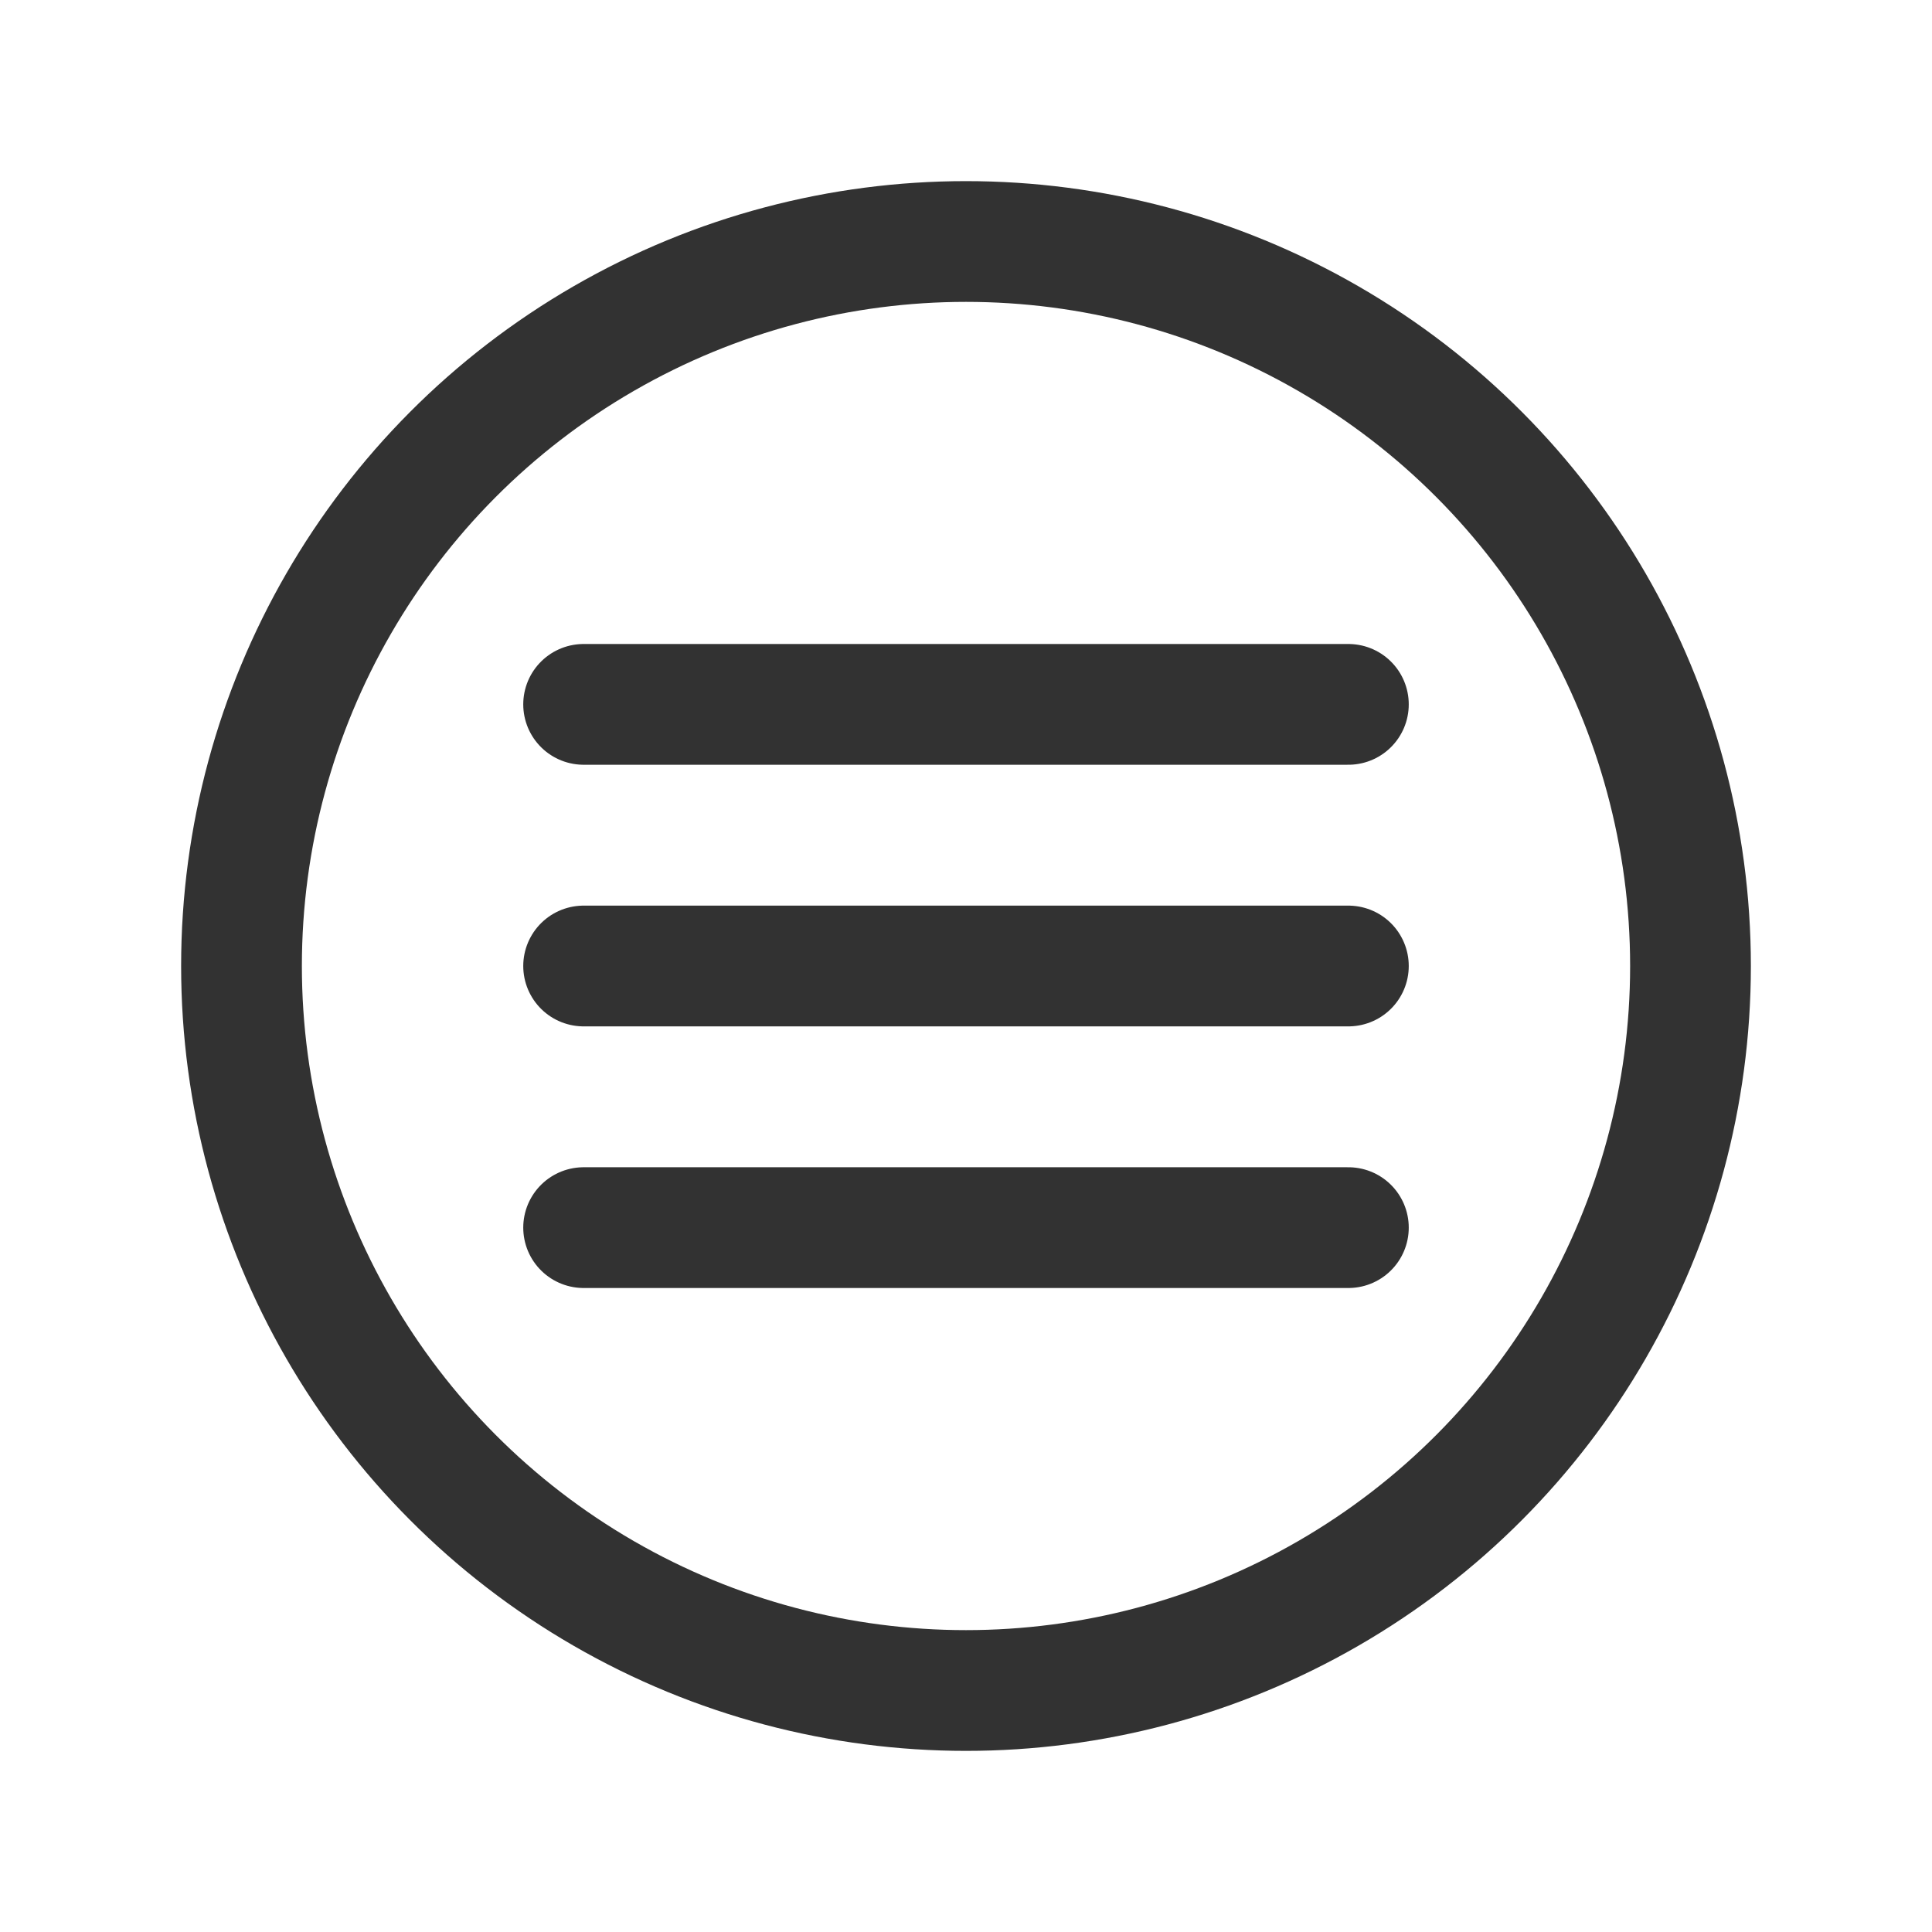 <?xml version="1.0" encoding="UTF-8"?><svg version="1.1" viewBox="0 0 24 24" xmlns="http://www.w3.org/2000/svg" xmlns:xlink="http://www.w3.org/1999/xlink"><g stroke-linecap="round" stroke-width="1.5" stroke="#323232" fill="none" stroke-linejoin="round"><circle cx="12" cy="12" r="9"></circle><line x1="7.25" x2="16.75" y1="12" y2="12"></line><line x1="7.25" x2="16.75" y1="15.25" y2="15.25"></line><line x1="7.25" x2="16.75" y1="8.75" y2="8.75"></line></g><path fill="none" d="M0 0h24v24h-24Z"></path></svg>